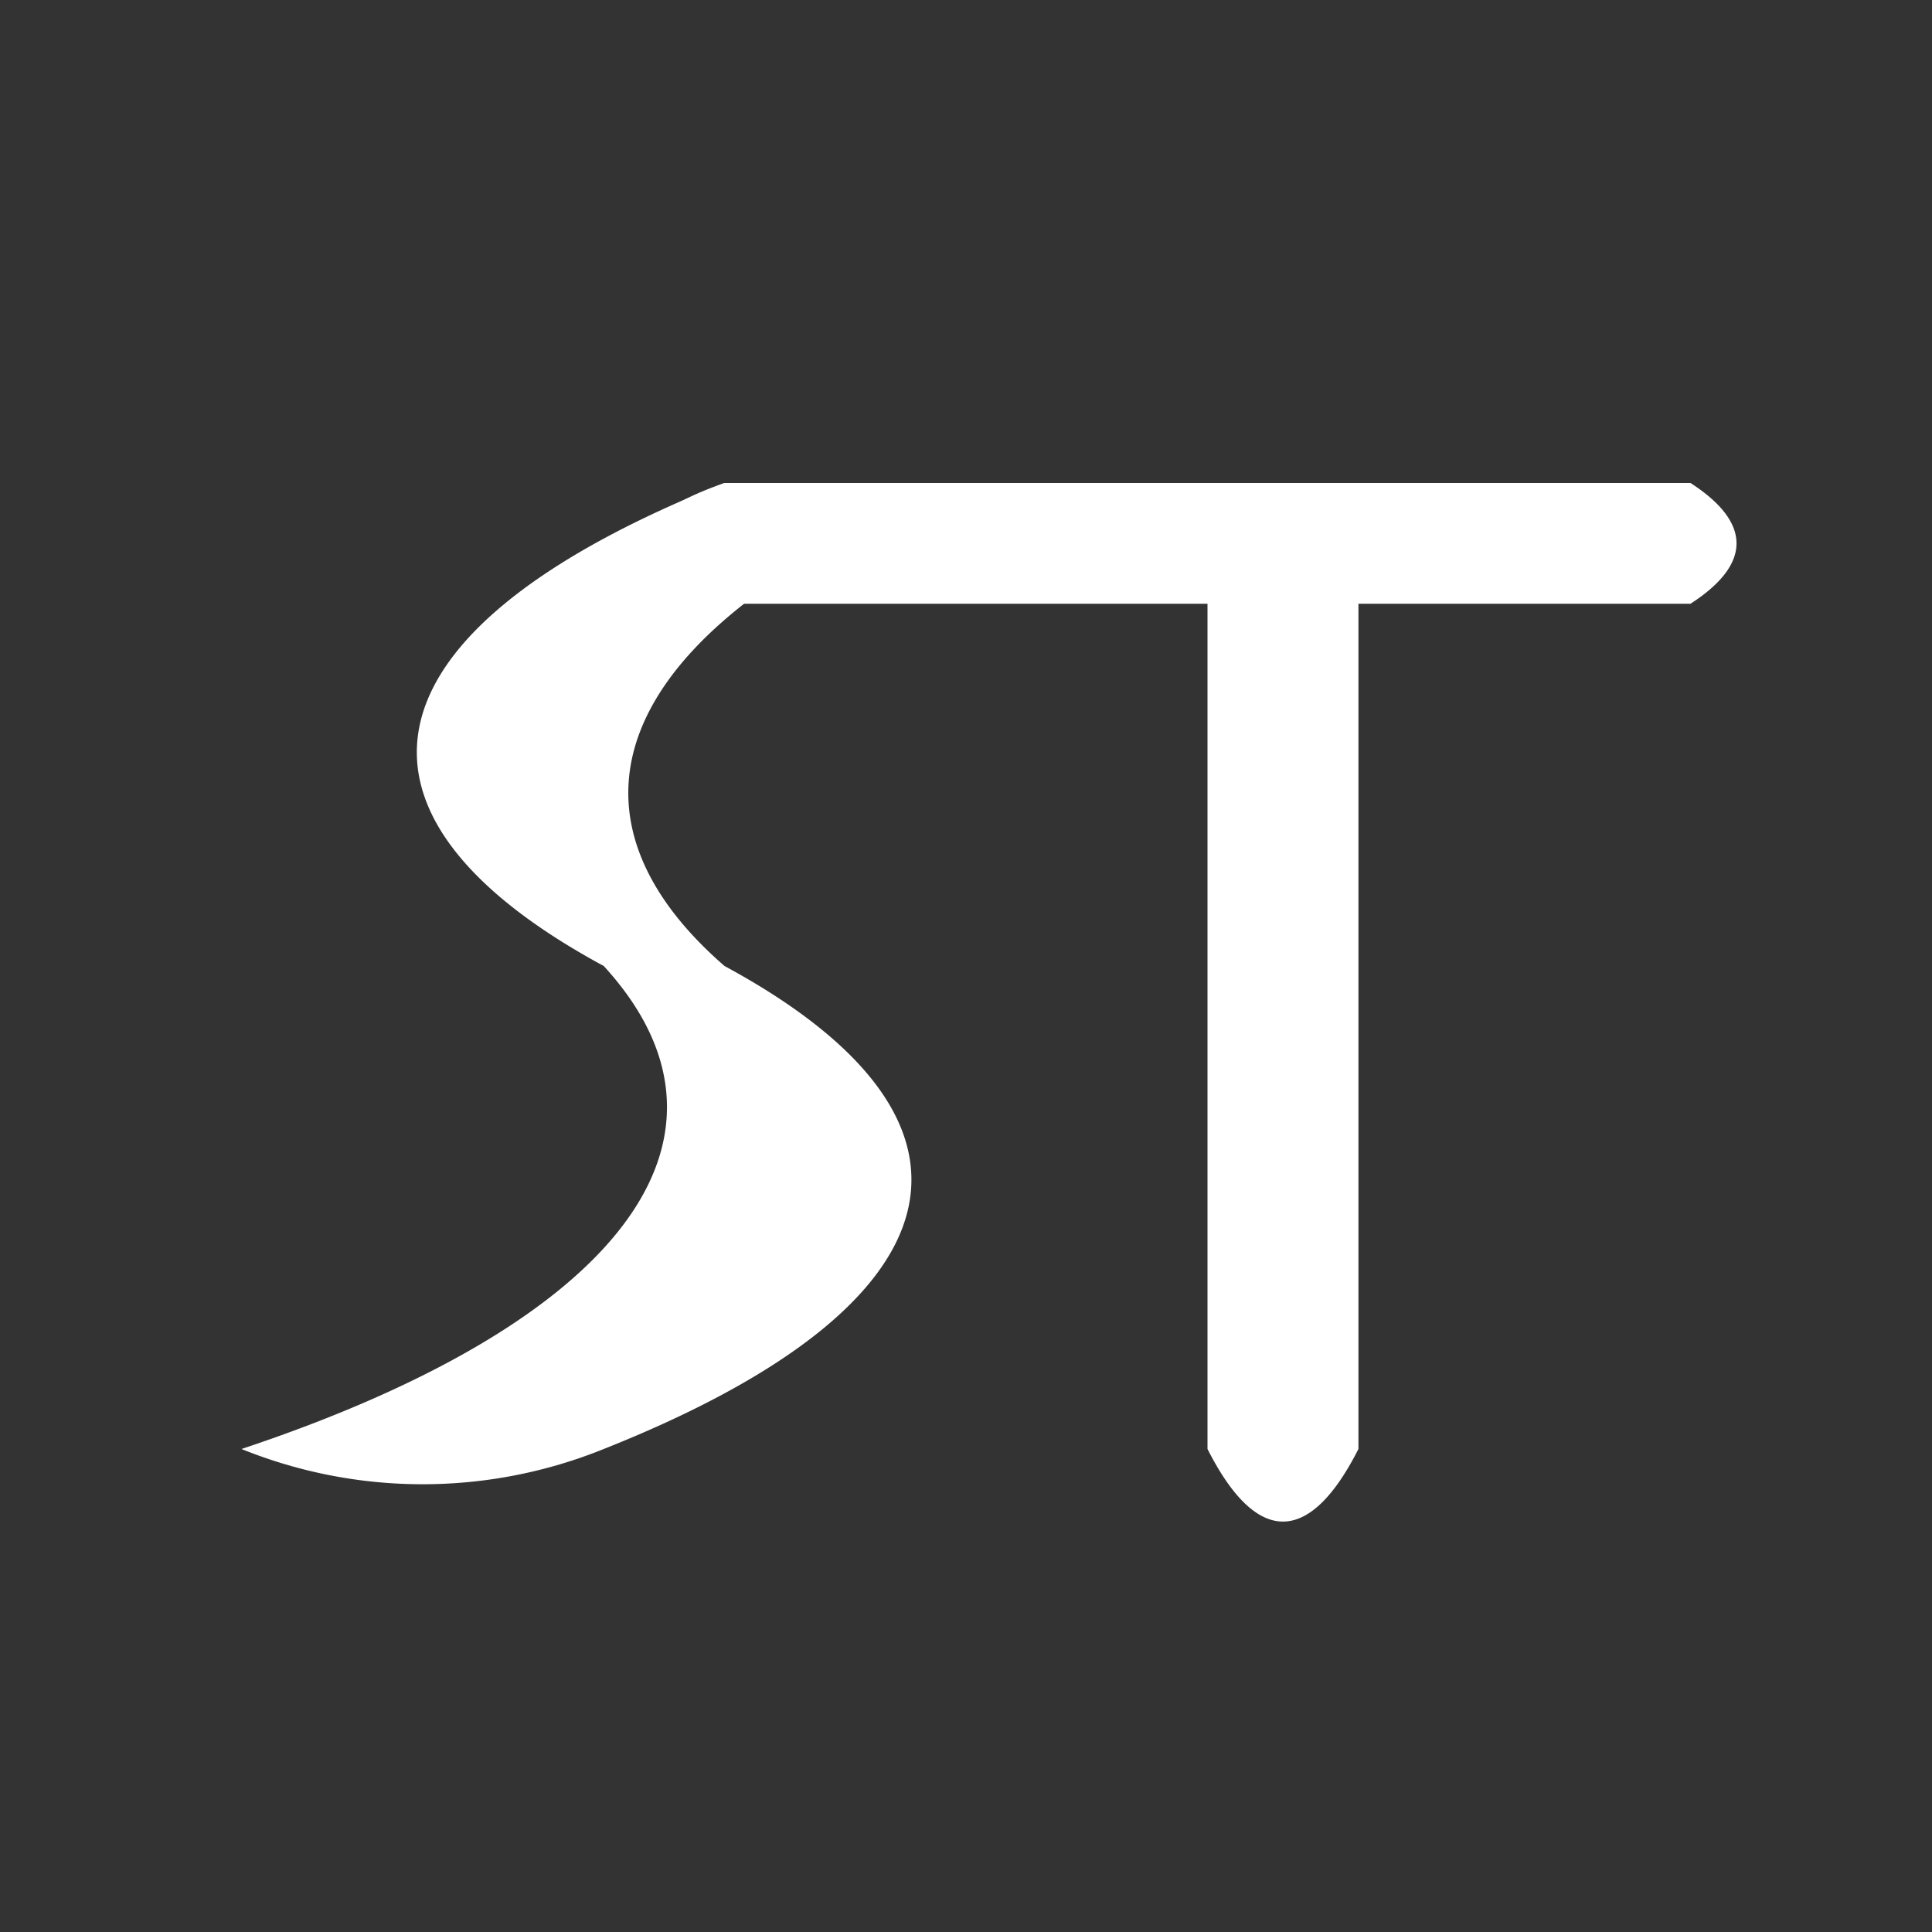 <svg
        xmlns="http://www.w3.org/2000/svg"
        width="32"
        height="32"
        viewBox="0 0 32 32"
        style="background-image: linear-gradient(90deg, #5c33cc 0%, #fda5d5);"
>
    <rect x="0" y="0" width="32" height="32" fill="#333333" stroke="none"/>
    <path
            fill="white"
            d="M 12,8 L 16,8 A 24 8 0 0 0 12,16 A 30 8 0 0 1 10,24 A 8,8 0,0,1 4,24 A 24 8 0 0 0 10,16 A 30 8 0 0 1 12,8 z"
    />
    <path
            fill="white"
            d="M 12,8 L 28,8 A 24 4 0 0 1 28,10 L 22.5,10 L 22.5,24 A 4 24 0 0 1 20,24 L 20,10 L 12,10 A 10 2 0 0 1 12,8 z"
    />
</svg>